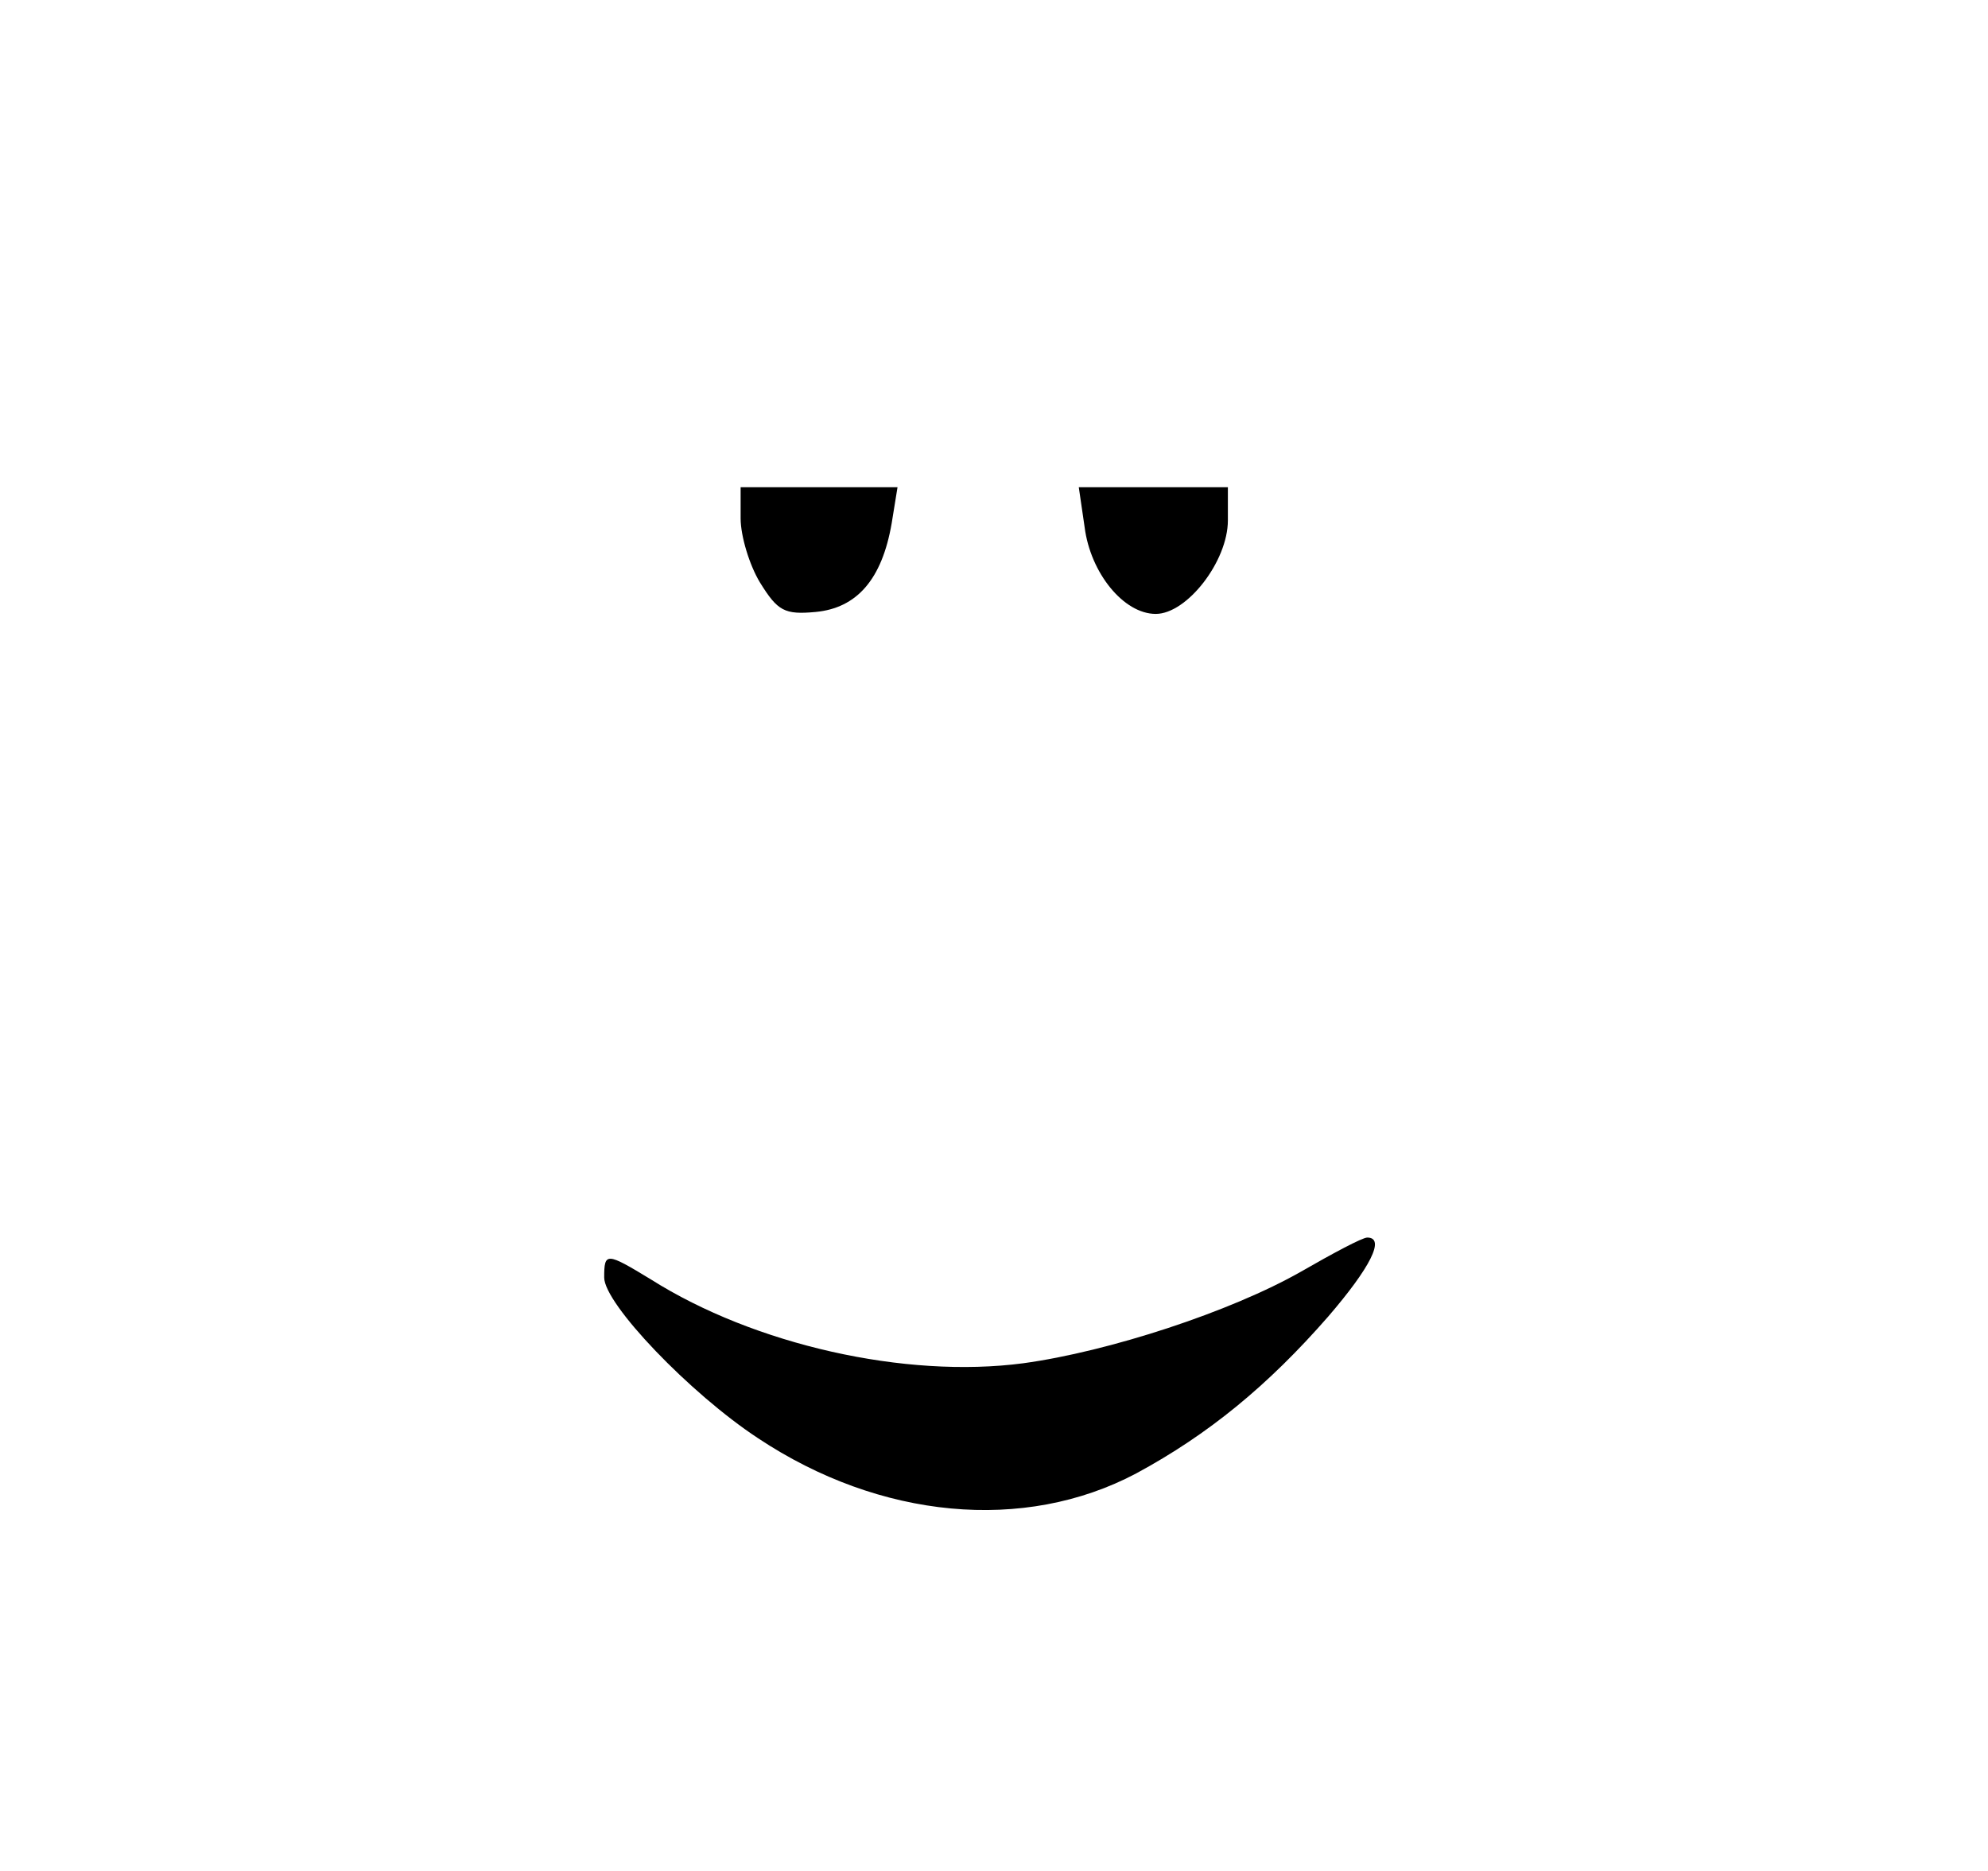 <?xml version="1.0" standalone="no"?>
<!DOCTYPE svg PUBLIC "-//W3C//DTD SVG 20010904//EN"
 "http://www.w3.org/TR/2001/REC-SVG-20010904/DTD/svg10.dtd">
<svg version="1.0" xmlns="http://www.w3.org/2000/svg"
 width="204pt" height="192pt" viewBox="0 0 204 192"
 preserveAspectRatio="xMidYMid meet">

<g transform="translate(0,192) scale(0.1,-0.1)"
fill="#000000" stroke="none">
<path d="M760 1388 c0 -18 9 -48 20 -66 18 -29 25 -33 57 -30 42 4 68 33 78
91 l6 37 -81 0 -80 0 0 -32z"/>
<path d="M1113 1379 c6 -47 40 -89 73 -89 32 0 74 54 74 96 l0 34 -76 0 -77 0
6 -41z"/>
<path d="M1335 615 c-72 -41 -197 -82 -285 -94 -121 -16 -276 19 -382 86 -46
28 -48 28 -48 2 0 -27 88 -119 158 -165 125 -83 273 -97 388 -36 74 40 135 90
197 161 43 50 59 81 40 81 -5 0 -35 -16 -68 -35z"/>
</g>
</svg>

